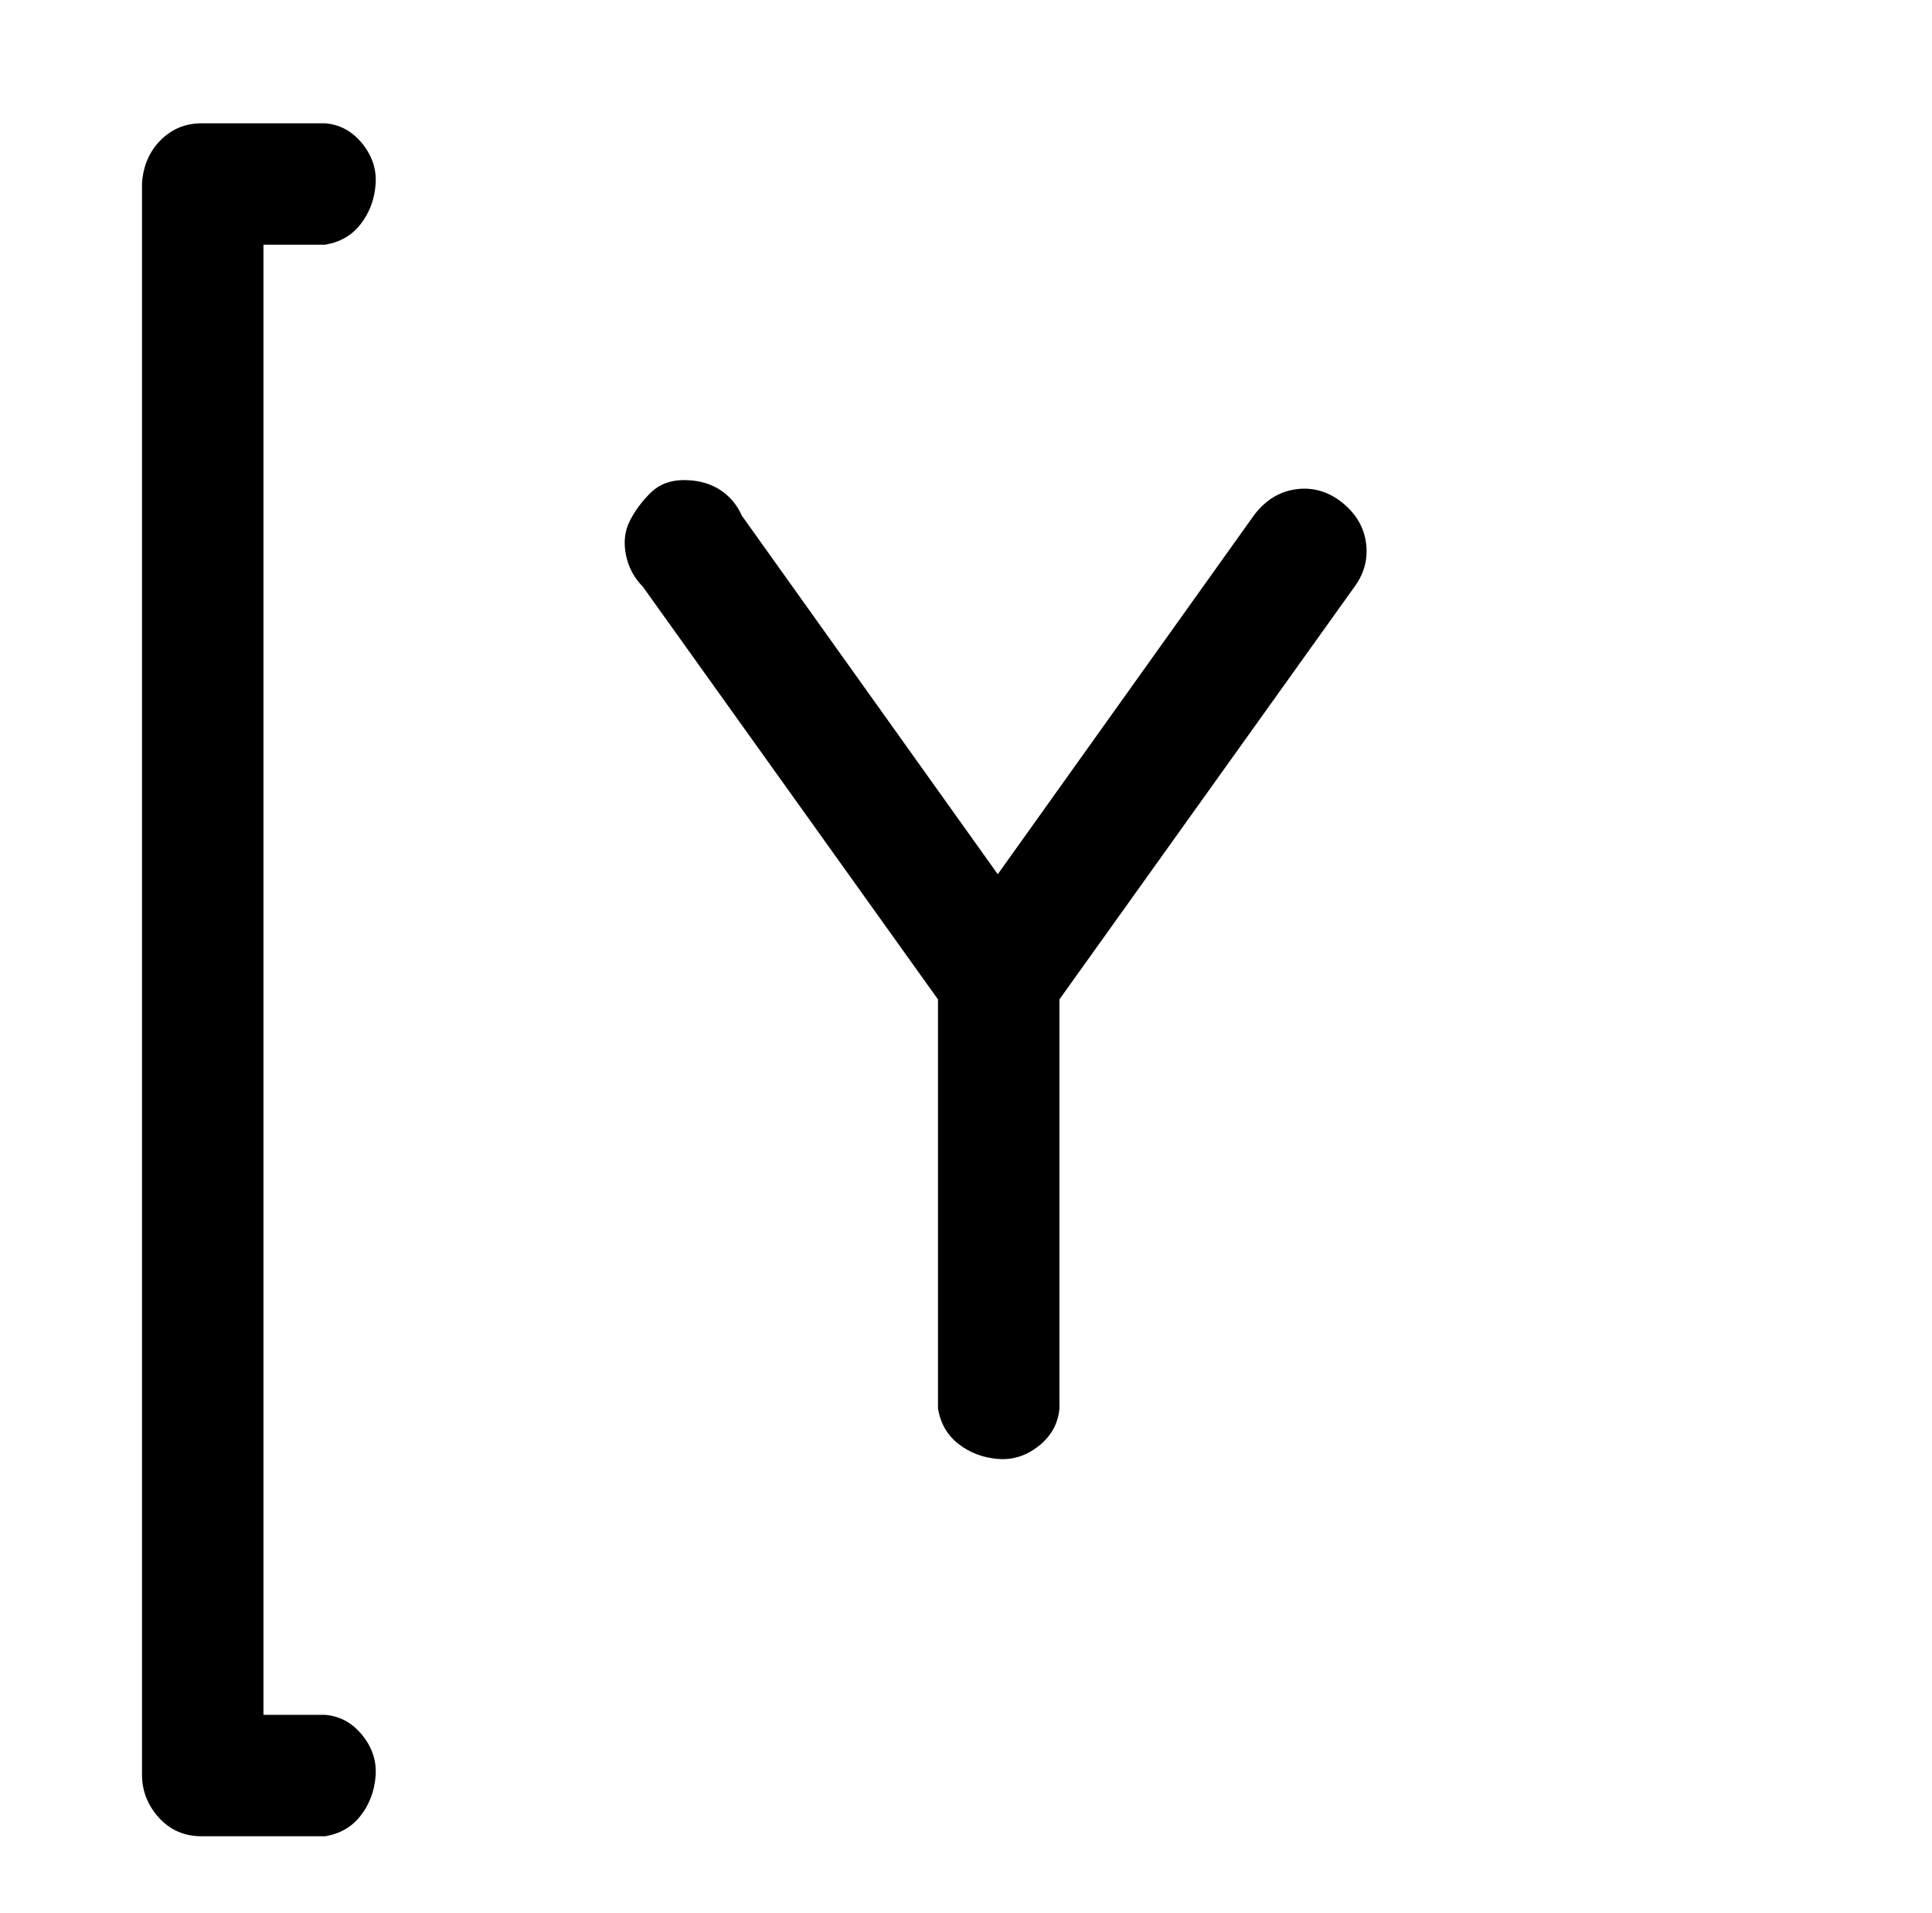 <?xml version="1.0" standalone="no"?>
<!DOCTYPE svg PUBLIC "-//W3C//DTD SVG 1.1//EN" "http://www.w3.org/Graphics/SVG/1.1/DTD/svg11.dtd" >
<svg xmlns="http://www.w3.org/2000/svg" xmlns:xlink="http://www.w3.org/1999/xlink" version="1.1" viewBox="-10 0 1034 1024">
   <path fill="currentColor"
d="M707 268q-11 -8 -24 -6t-22 14l-137 192l-137 -192q-4 -9 -12 -14t-19 -5t-18 7t-11 15t-2 18t9 17l158 221v219q2 12 11 19t21 8t22 -7t11 -20v-219l158 -221q8 -11 6 -24t-14 -22zM164 131q12 -2 19 -11t8 -21t-7 -22t-20 -11h-66q-13 0 -22 9t-10 23v852q0 13 9 23
t23 10h66q12 -2 19 -11t8 -21t-7 -22t-20 -11h-33v-787h33z" />
</svg>
